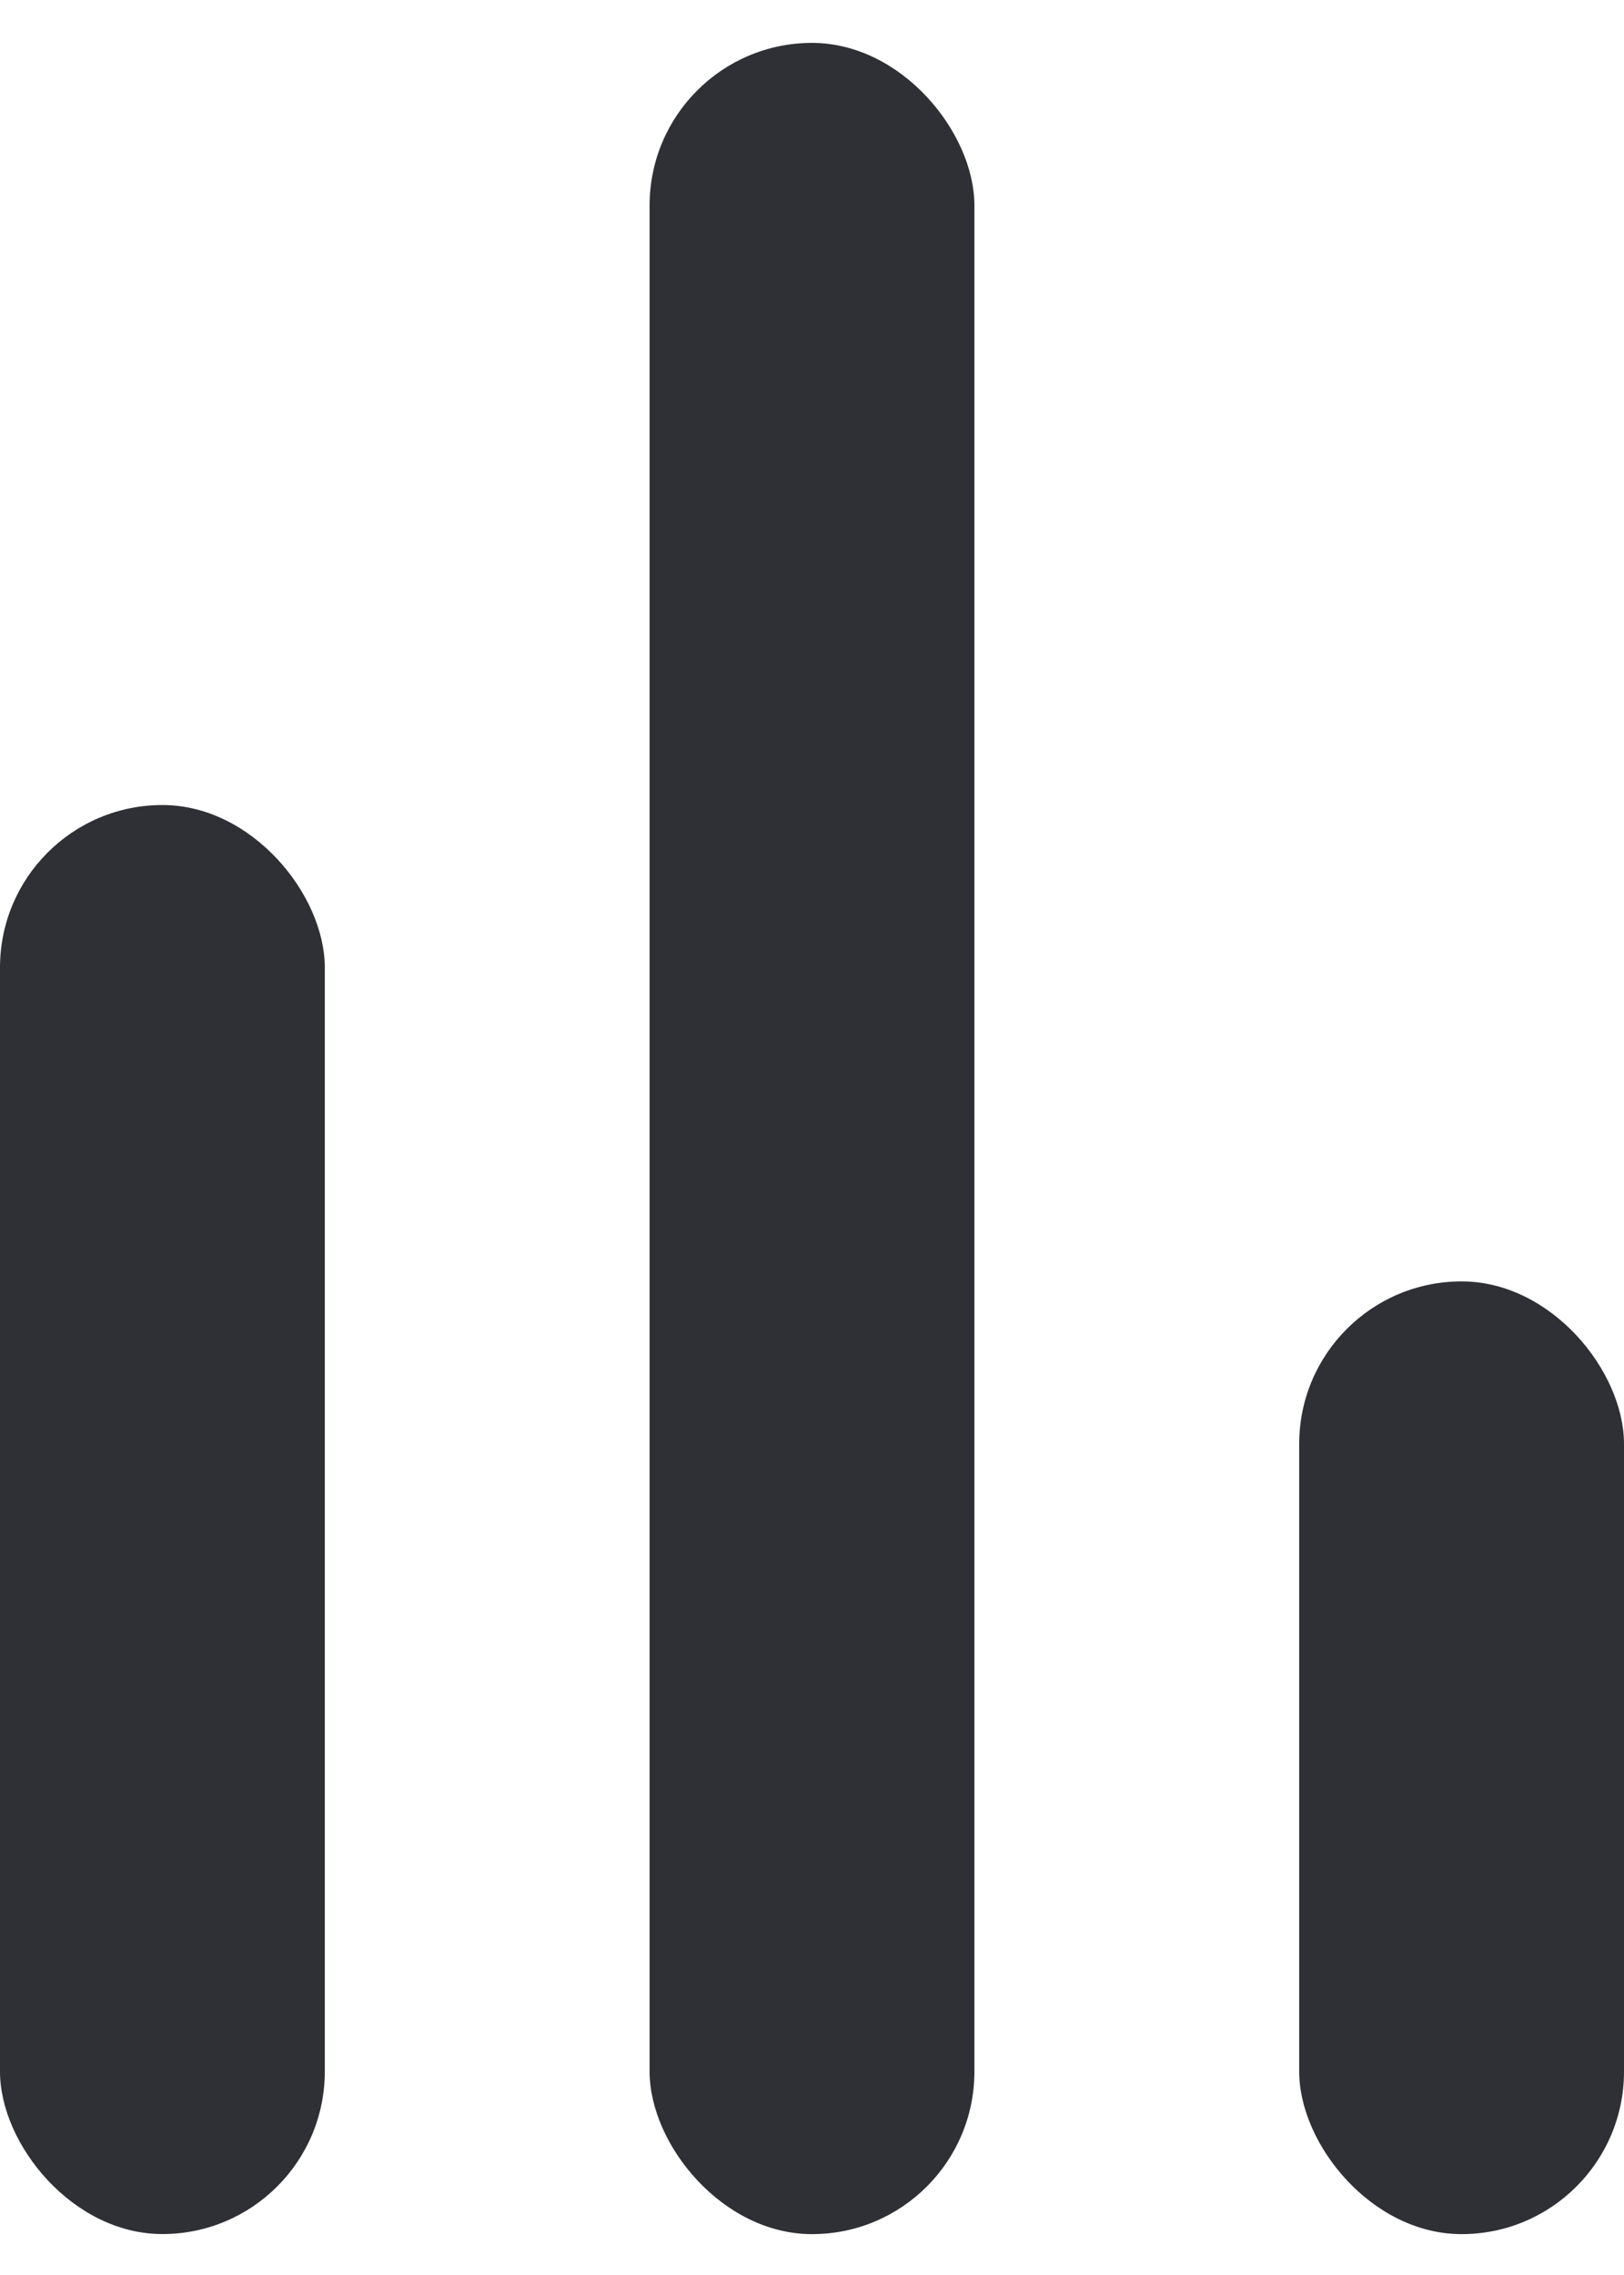 <svg width="20" height="28" viewBox="0 0 20 28" fill="none" xmlns="http://www.w3.org/2000/svg">
<g id="Group">
<rect id="Rectangle 17" x="16" y="15.771" width="4" height="11.726" rx="2" fill="#2F3035"/>
<rect id="Rectangle 17.1" x="8" y="0.528" width="4" height="26.969" rx="2" fill="#2F3035"/>
<rect id="Rectangle 17.2" y="9.908" width="4" height="17.588" rx="2" fill="#2F3035"/>
</g>
</svg>

